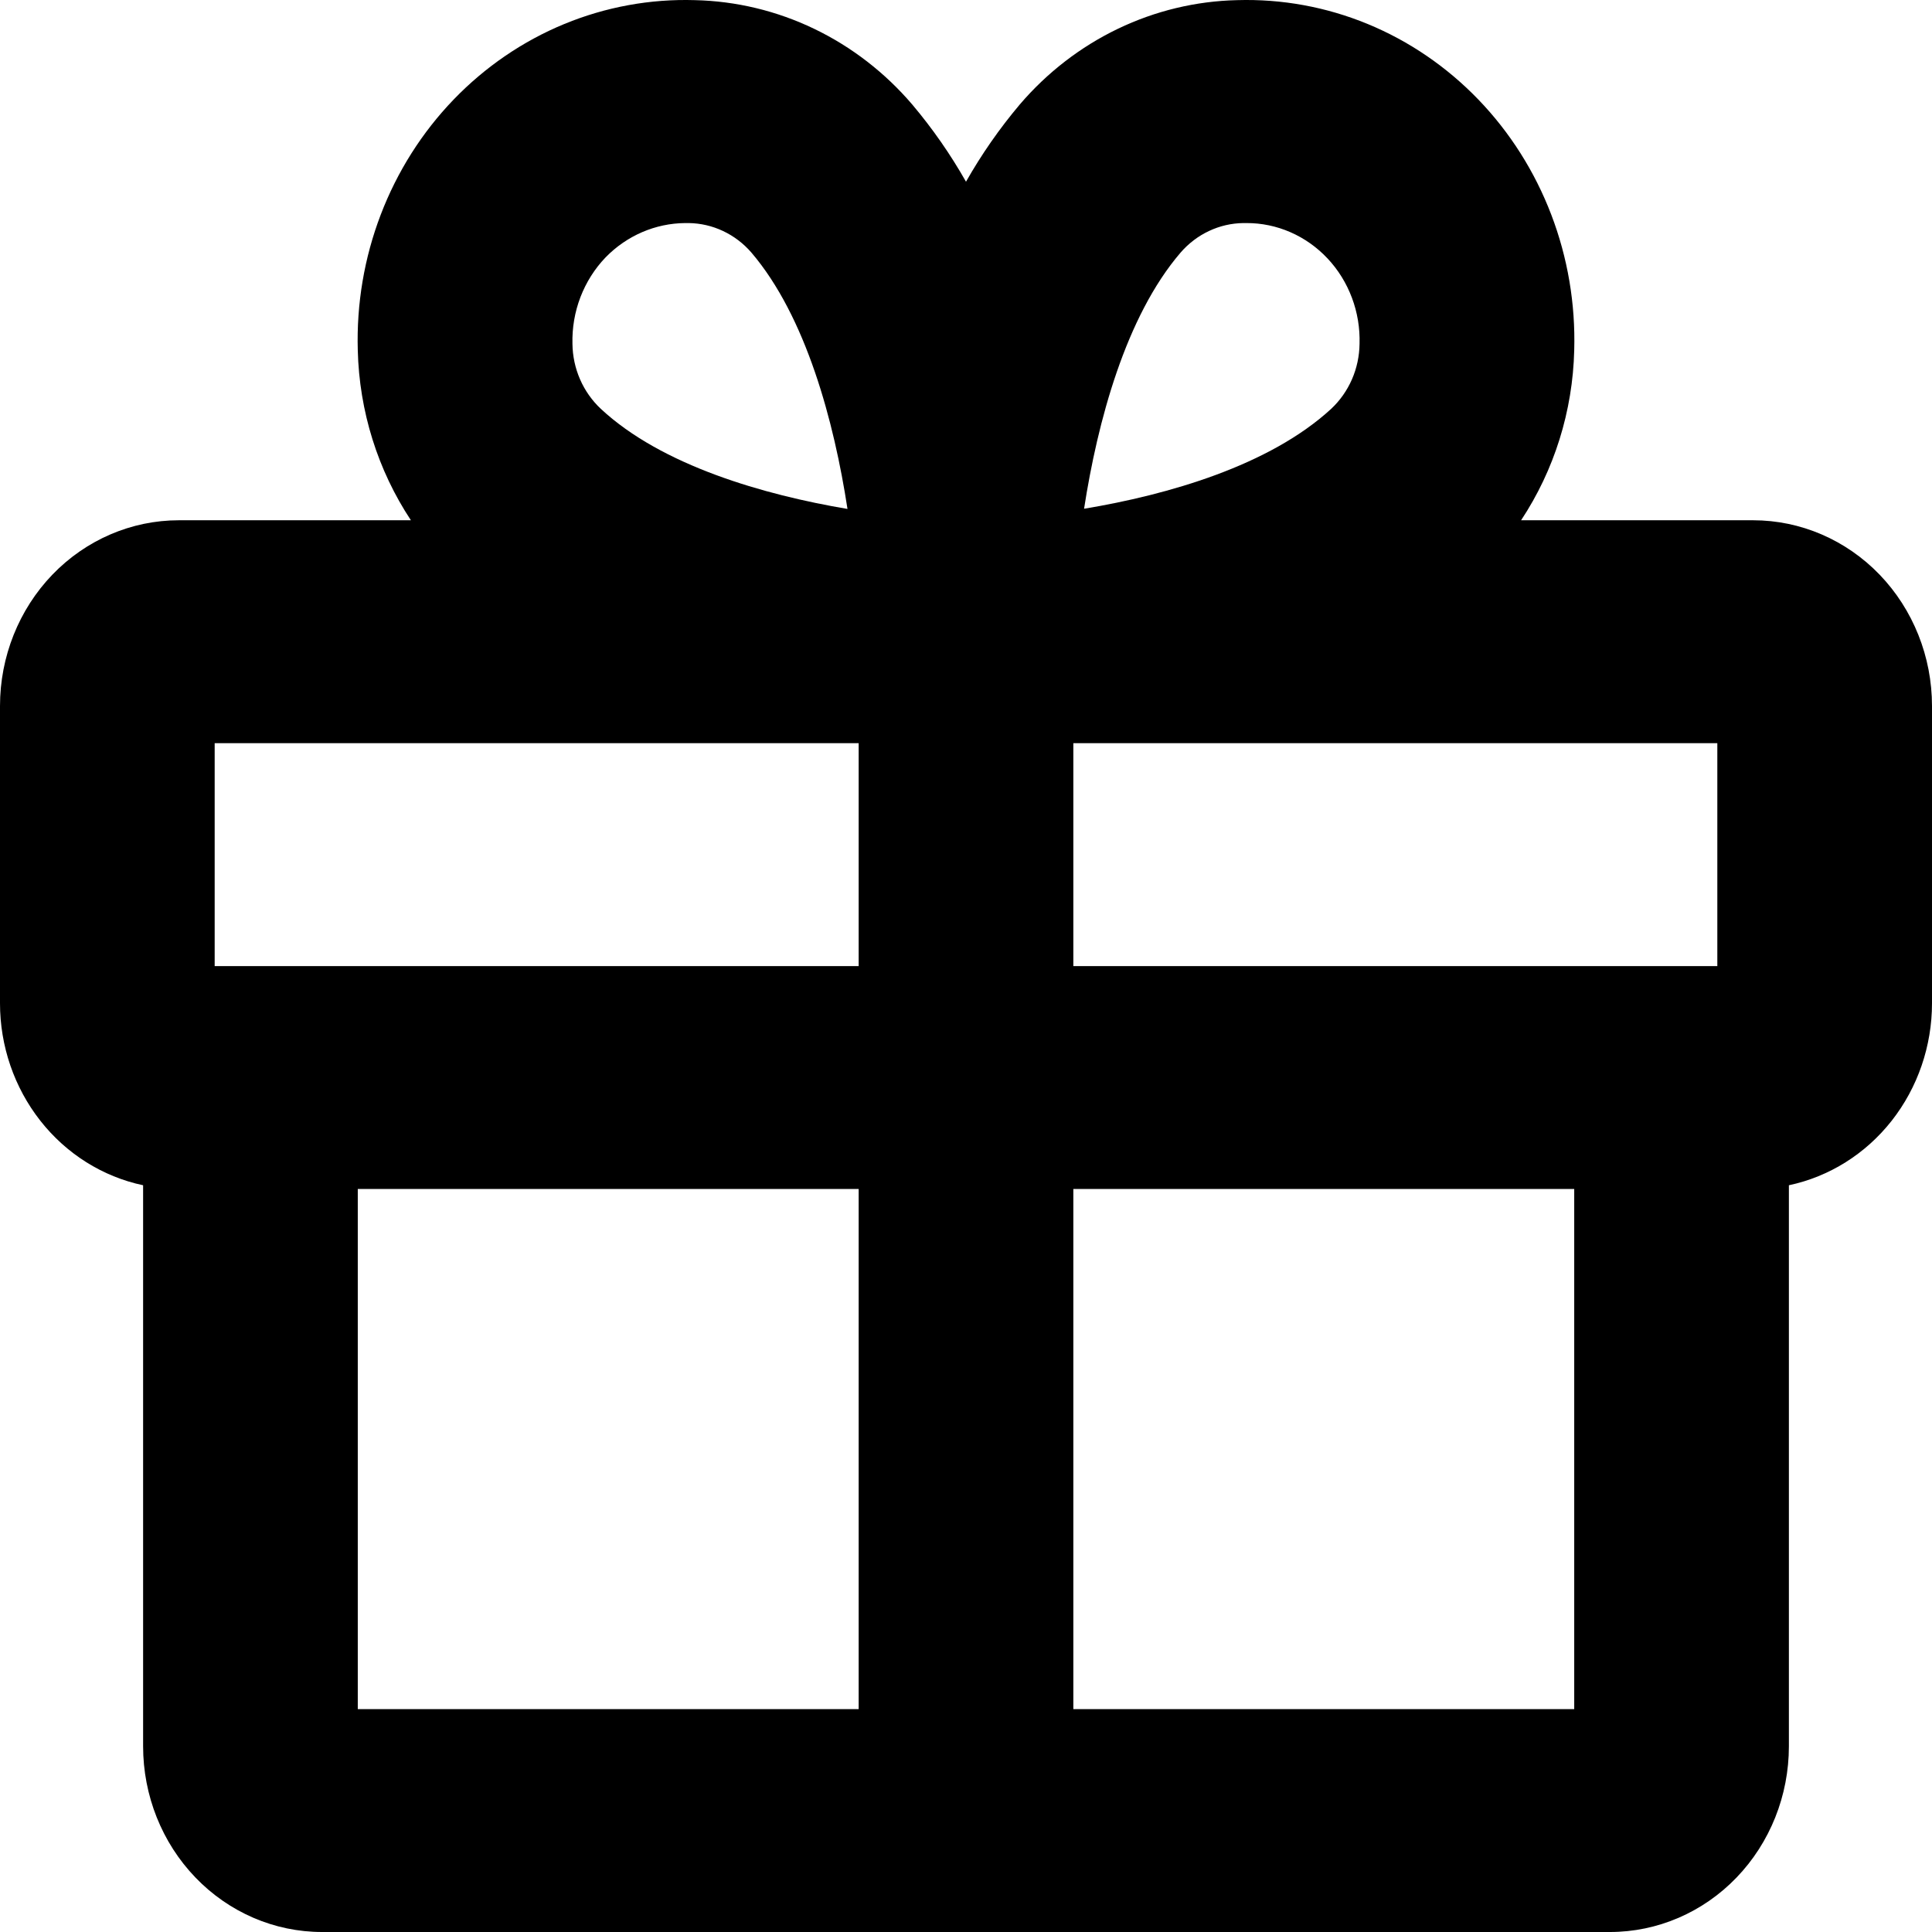 <svg width="70" height="70" viewBox="0 0 70 70" fill="none" xmlns="http://www.w3.org/2000/svg">
<path d="M63.519 18.85H55.112C56.315 17.033 56.984 14.893 57.037 12.689C57.085 11.009 56.802 9.338 56.205 7.777C55.608 6.215 54.71 4.797 53.566 3.609C52.422 2.422 51.057 1.489 49.553 0.869C48.05 0.25 46.44 -0.044 44.823 0.005C43.329 0.039 41.858 0.392 40.503 1.043C39.147 1.695 37.935 2.63 36.944 3.791C36.214 4.657 35.562 5.592 35 6.584C34.438 5.592 33.786 4.657 33.056 3.791C32.065 2.63 30.853 1.695 29.497 1.043C28.142 0.392 26.671 0.039 25.177 0.005C23.56 -0.044 21.951 0.25 20.447 0.869C18.943 1.489 17.578 2.422 16.434 3.609C15.29 4.797 14.392 6.215 13.795 7.777C13.198 9.338 12.915 11.009 12.963 12.689C13.016 14.893 13.685 17.033 14.888 18.85H6.481C4.762 18.85 3.114 19.559 1.898 20.821C0.683 22.084 1.35111e-07 23.795 1.35111e-07 25.58V36.349C-0 37.9 0.516 39.404 1.461 40.606C2.405 41.808 3.721 42.634 5.185 42.944V63.27C5.185 65.055 5.868 66.767 7.084 68.029C8.299 69.291 9.948 70 11.667 70H58.333C60.052 70 61.701 69.291 62.916 68.029C64.132 66.767 64.815 65.055 64.815 63.27V42.944C66.279 42.634 67.595 41.808 68.54 40.606C69.484 39.404 70 37.9 70 36.349V25.58C70 23.795 69.317 22.084 68.102 20.821C66.886 19.559 65.237 18.85 63.519 18.85ZM62.222 35.003H38.889V26.926H62.222V35.003ZM42.778 9.148C43.065 8.818 43.414 8.552 43.805 8.369C44.195 8.185 44.618 8.088 45.046 8.082H45.16C45.708 8.08 46.251 8.193 46.757 8.414C47.262 8.635 47.72 8.959 48.102 9.367C48.485 9.775 48.784 10.259 48.983 10.79C49.182 11.32 49.276 11.887 49.259 12.456C49.254 12.901 49.16 13.34 48.983 13.746C48.806 14.151 48.55 14.514 48.232 14.812C45.996 16.871 42.318 17.928 39.278 18.433C39.764 15.29 40.782 11.47 42.778 9.148ZM21.94 9.327C22.709 8.537 23.745 8.09 24.827 8.082H24.954C25.382 8.088 25.805 8.185 26.195 8.369C26.586 8.552 26.935 8.818 27.222 9.148C29.206 11.47 30.223 15.286 30.706 18.44C27.692 17.931 23.982 16.875 21.768 14.812C21.45 14.514 21.194 14.151 21.017 13.746C20.84 13.34 20.746 12.901 20.741 12.456C20.726 11.878 20.825 11.302 21.031 10.764C21.238 10.226 21.547 9.737 21.94 9.327ZM7.778 26.926H31.111V35.003H7.778V26.926ZM12.963 43.079H31.111V61.924H12.963V43.079ZM38.889 61.924V43.079H57.037V61.924H38.889Z" fill="#000000"/>
<defs>
<linearGradient id="paint0_linear_212_89" x1="-5.185" y1="7.875" x2="64.815" y2="83.417" gradientUnits="userSpaceOnUse">
<stop stop-color="#E7950E"/>
<stop offset="1" stop-color="#D7CB63"/>
</linearGradient>
</defs>
</svg>
